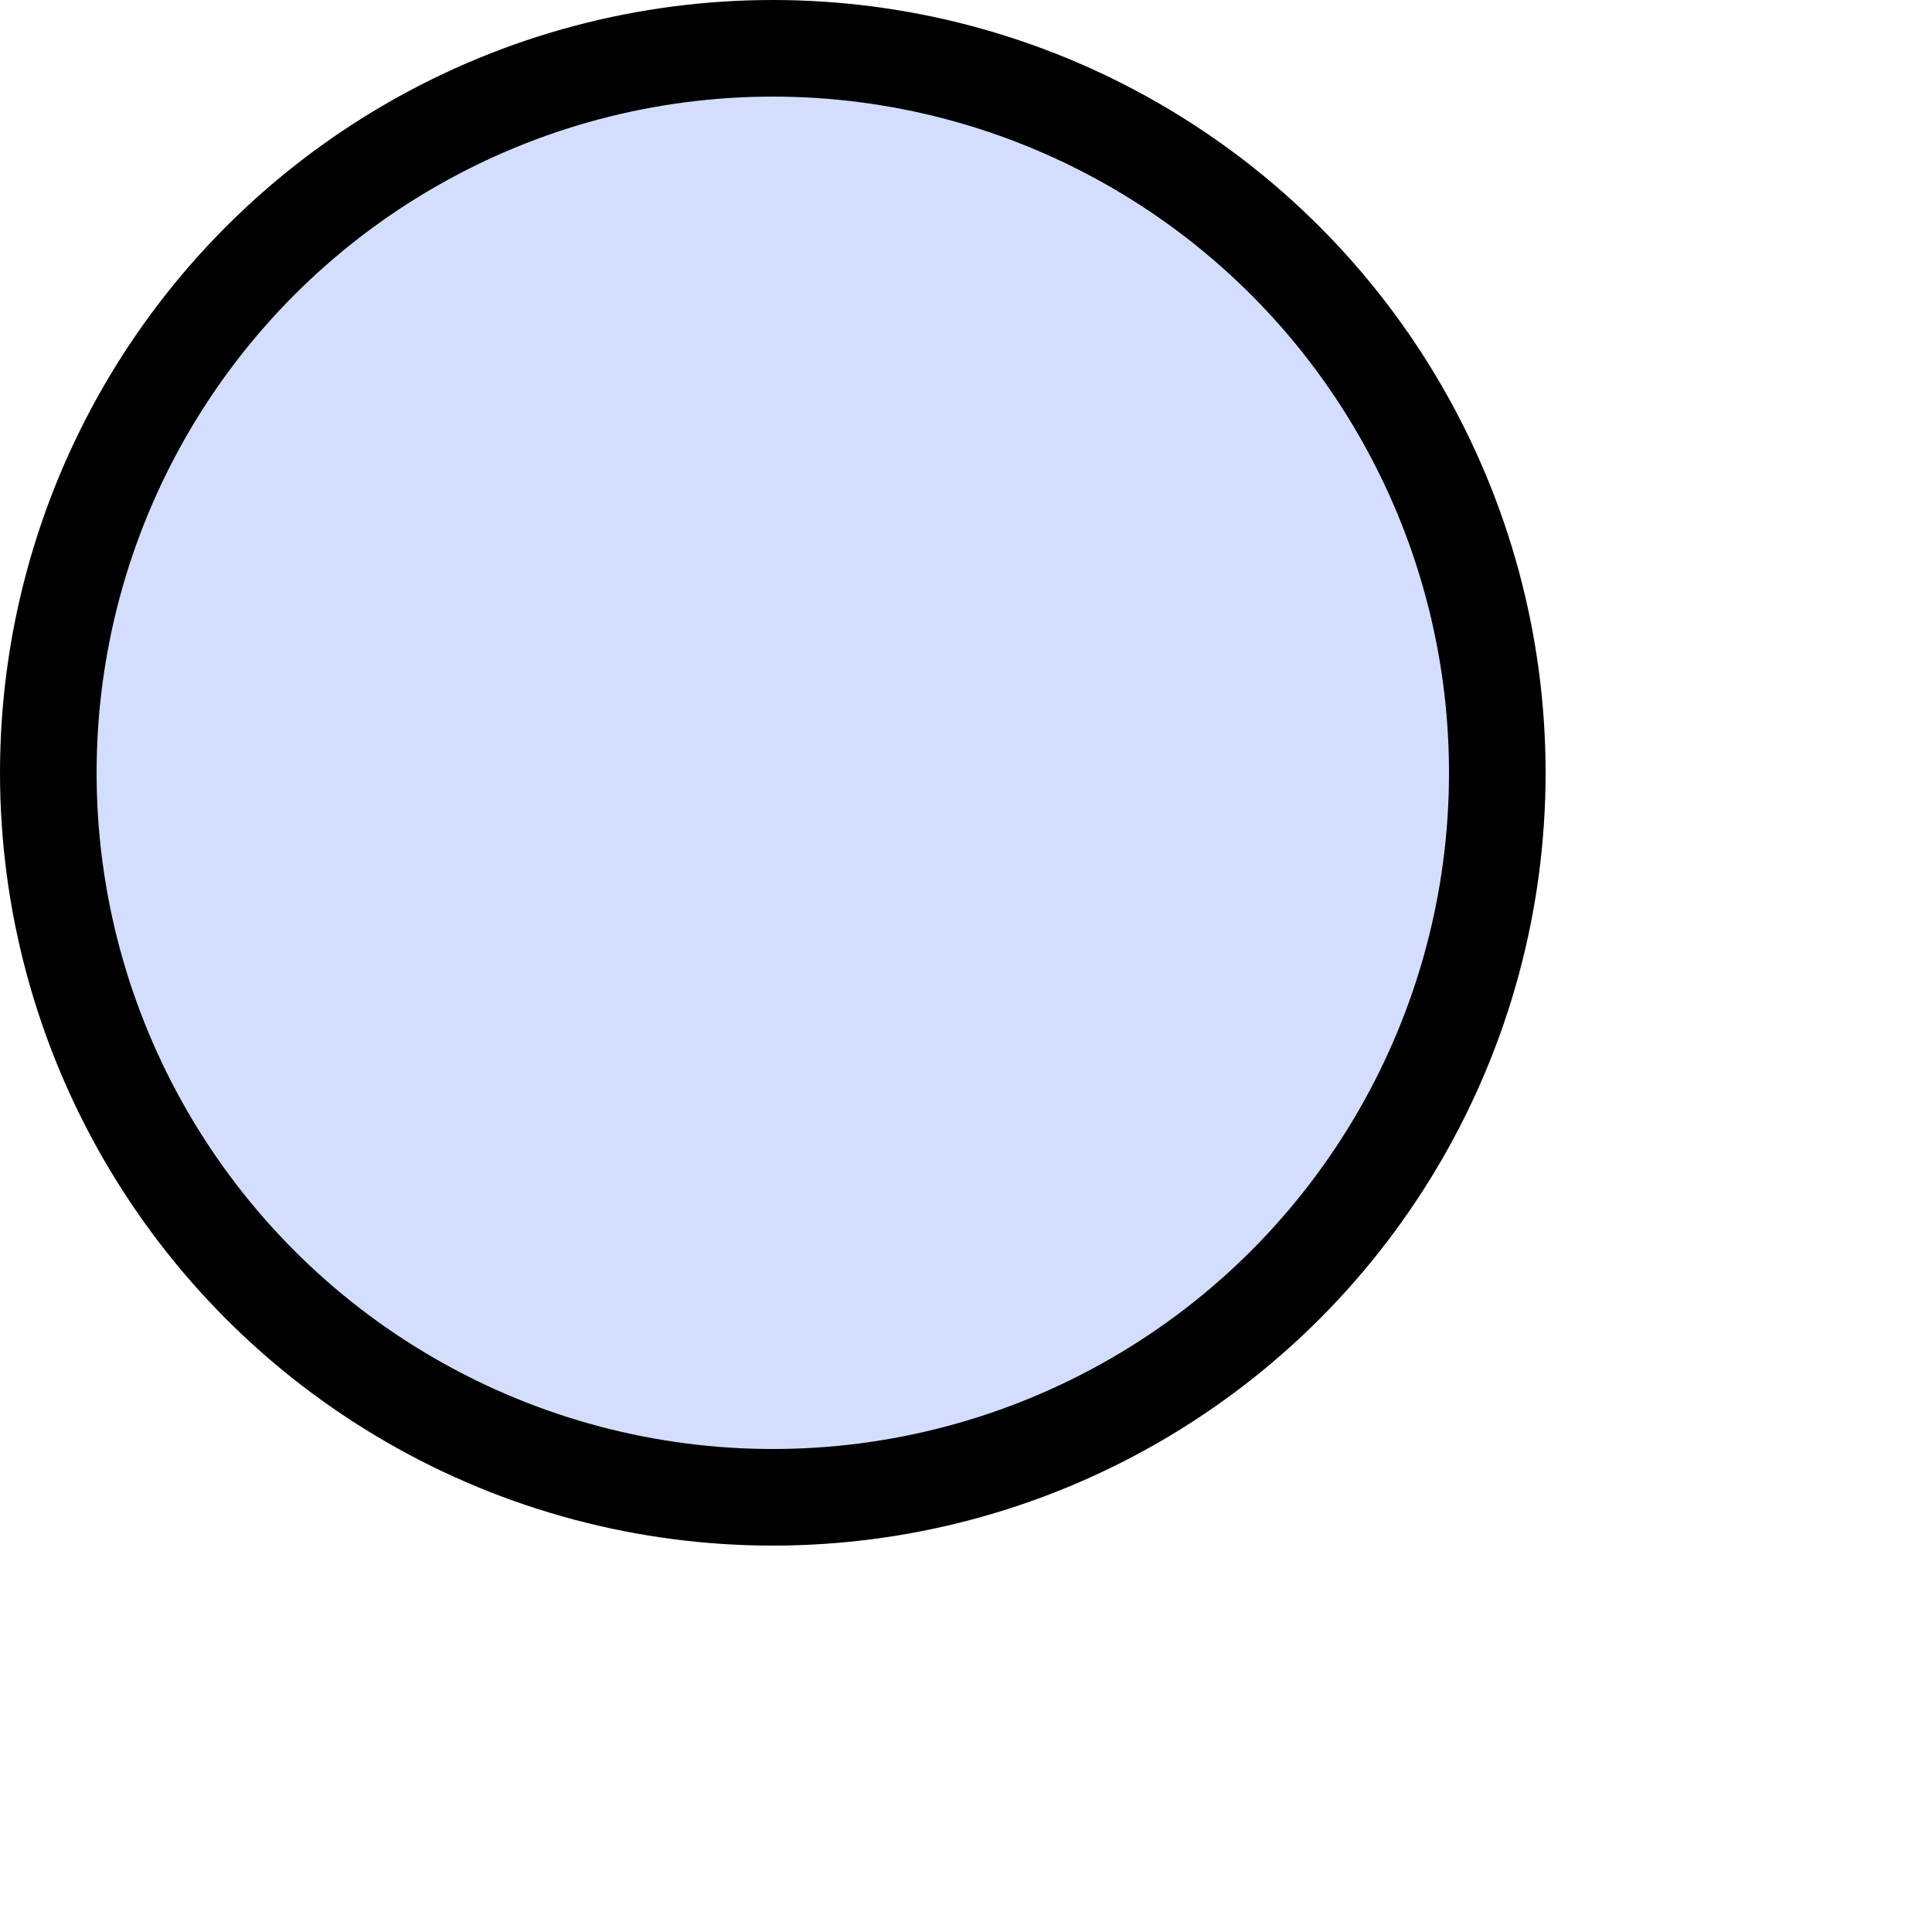 <?xml version="1.0" encoding="UTF-8" standalone="no"?>
<svg
   xmlns="http://www.w3.org/2000/svg"
   xmlns:oryx="http://www.b3mn.org/oryx"
   width="40"
   height="40"
   version="1.1">
  <g>
    <circle id="color" cx="16" cy="16" r="15" stroke="black" fill="#D3DEFF" 
     stroke-width="2"/>
  </g>
</svg>